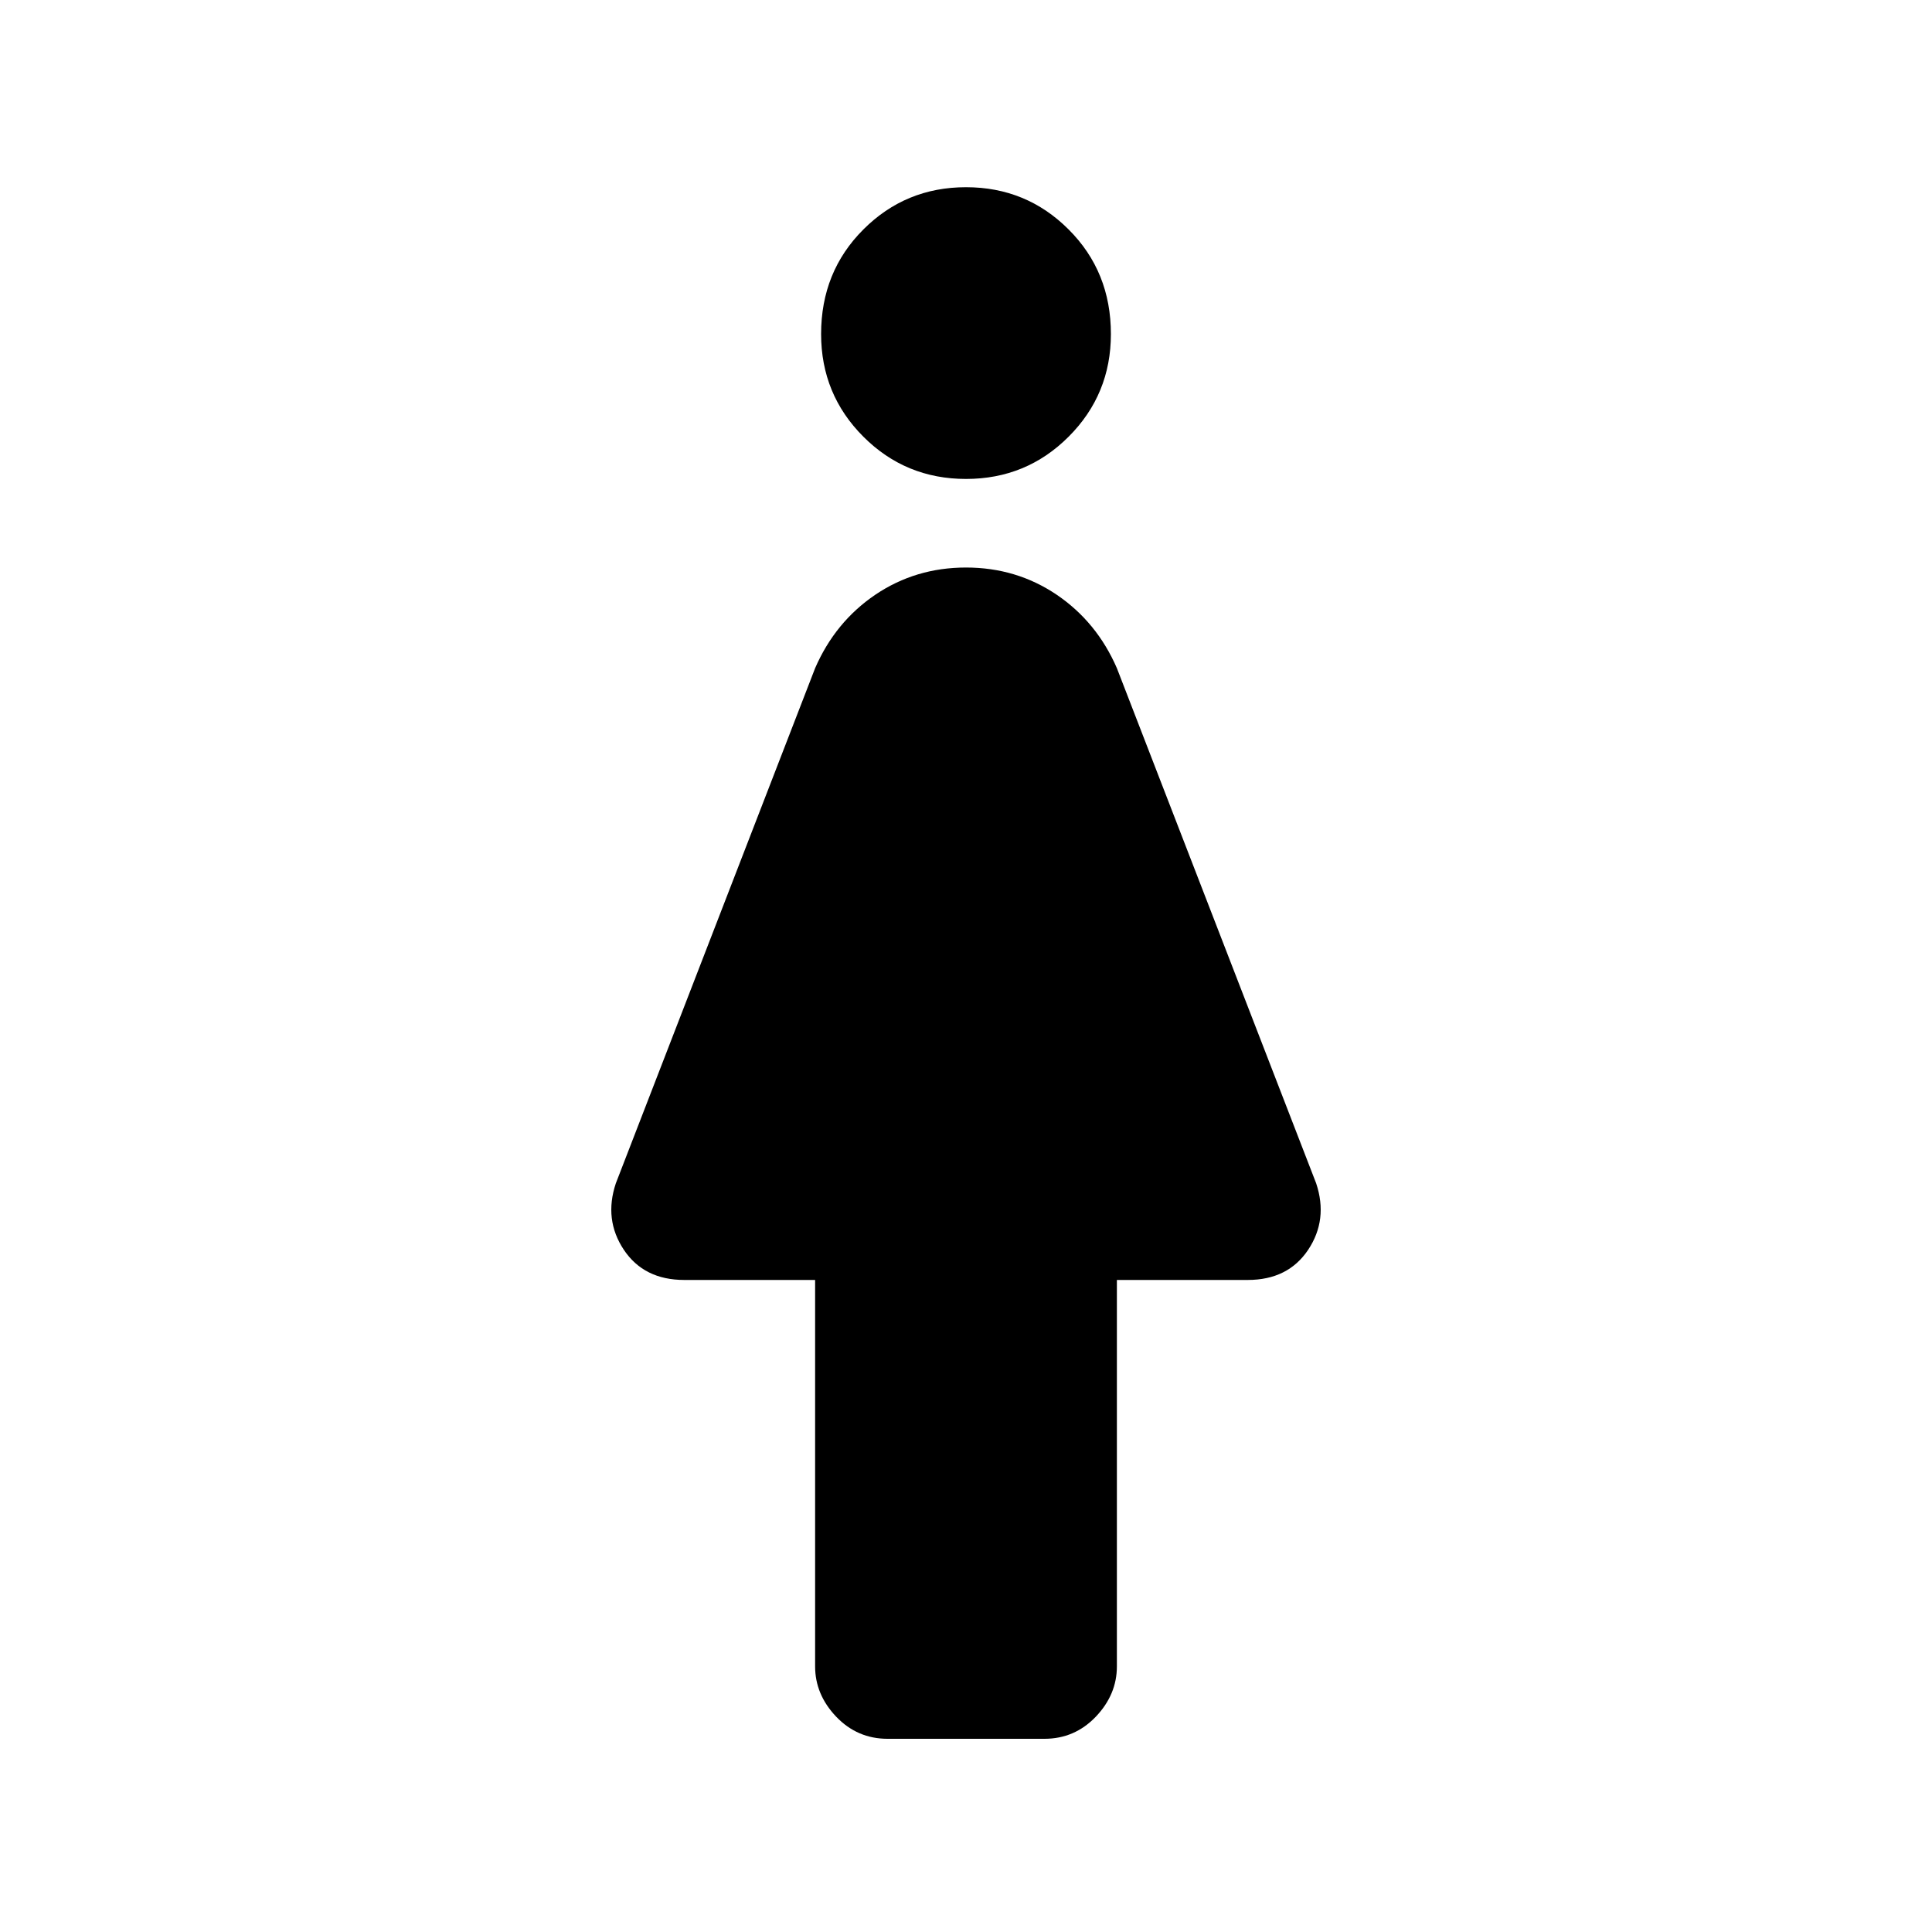 <svg xmlns="http://www.w3.org/2000/svg" height="20" width="20"><path d="M9.188 18Q8.875 18 8.656 17.771Q8.438 17.542 8.438 17.25V13.25H7.083Q6.667 13.25 6.458 12.938Q6.25 12.625 6.375 12.25L8.438 6.917Q8.646 6.438 9.062 6.156Q9.479 5.875 10 5.875Q10.521 5.875 10.938 6.156Q11.354 6.438 11.562 6.917L13.625 12.25Q13.75 12.625 13.542 12.938Q13.333 13.25 12.917 13.25H11.562V17.25Q11.562 17.542 11.344 17.771Q11.125 18 10.812 18ZM10 4.958Q9.375 4.958 8.938 4.521Q8.5 4.083 8.5 3.458Q8.5 2.812 8.938 2.375Q9.375 1.938 10 1.938Q10.625 1.938 11.062 2.375Q11.5 2.812 11.5 3.458Q11.5 4.083 11.062 4.521Q10.625 4.958 10 4.958Z"/></svg>